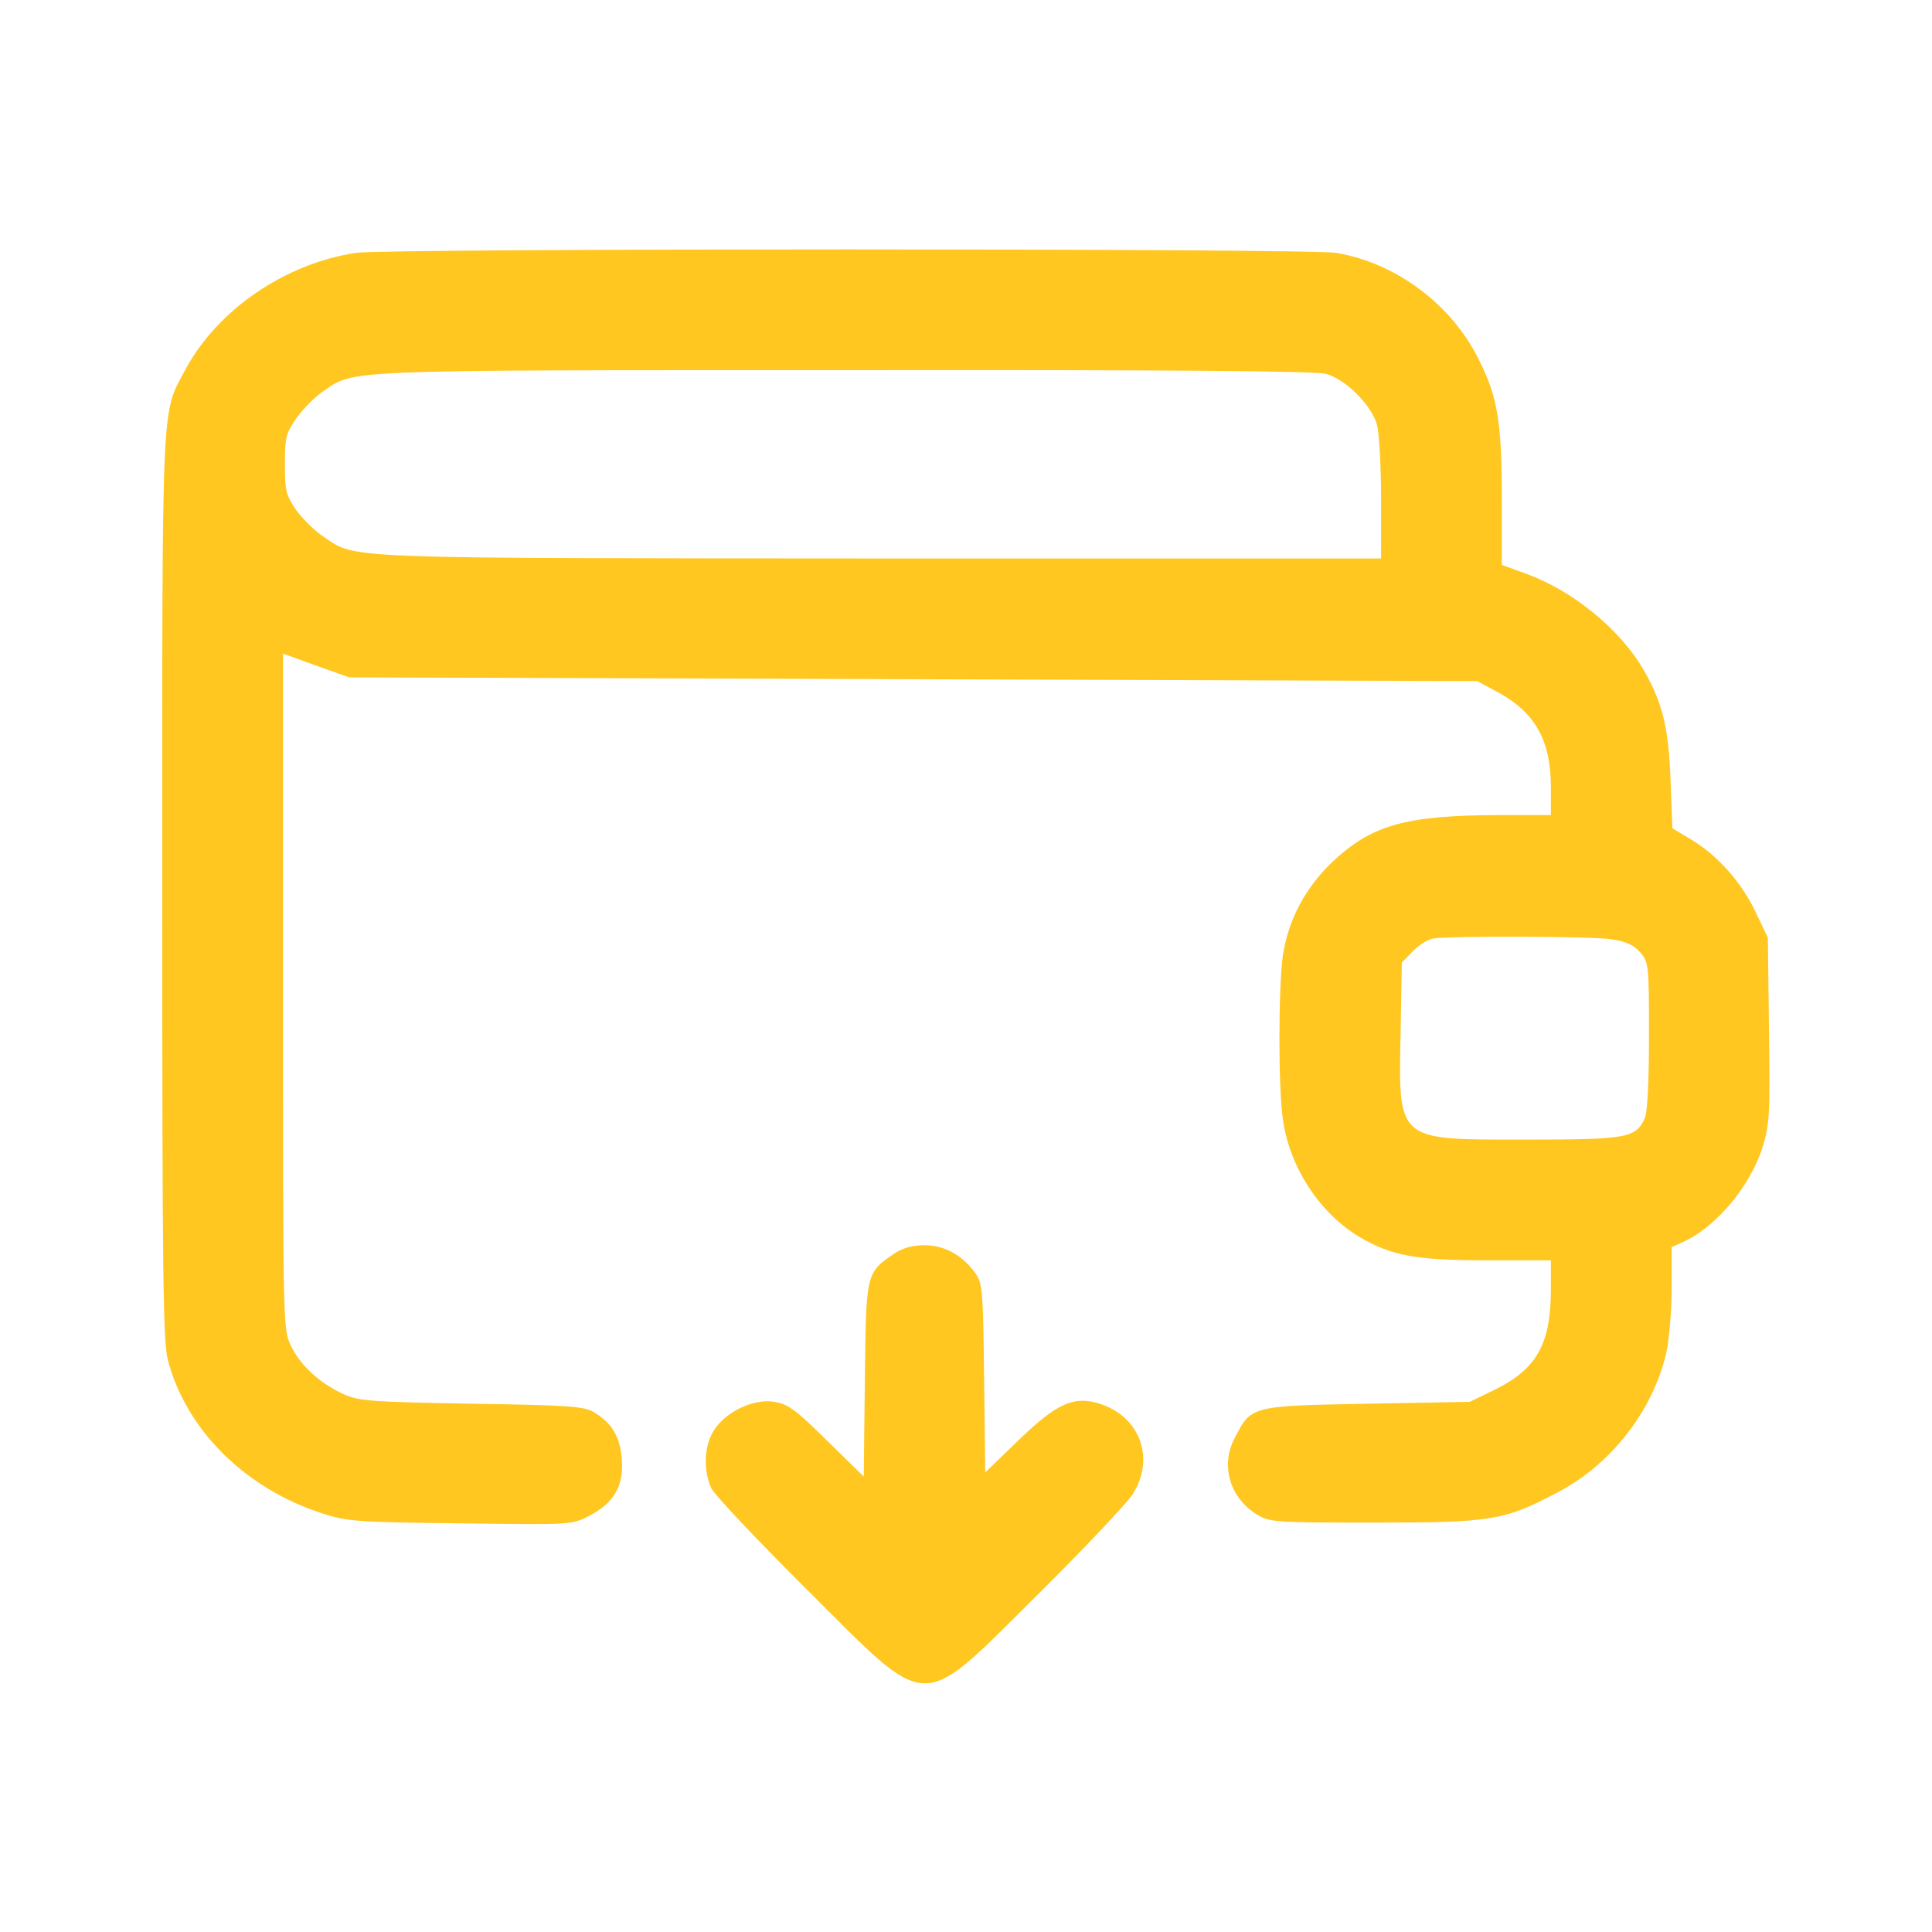 <svg version="1.0" xmlns="http://www.w3.org/2000/svg" viewBox="0 0 512 512" preserveAspectRatio="xMidYMid meet">

<g transform="translate(0,512) scale(0.1,-0.1)"
fill="#ffc720" stroke="none">
<path d="M944 4450 c-188 -28 -368 -151 -453 -310 -64 -120 -61 -56 -61 -1371
0 -1038 2 -1203 15 -1254 49 -185 205 -340 410 -406 65 -21 92 -23 365 -26
292 -4 295 -4 340 19 66 34 93 79 88 148 -4 62 -25 97 -73 127 -27 16 -62 19
-325 23 -272 5 -299 7 -341 26 -62 29 -114 76 -138 128 -21 42 -21 53 -21 938
l0 896 88 -32 87 -31 1495 -5 1495 -5 50 -27 c102 -54 144 -128 145 -250 l0
-78 -137 0 c-250 -1 -338 -26 -444 -126 -70 -68 -114 -150 -129 -244 -12 -80
-13 -353 0 -438 18 -126 97 -246 201 -309 86 -51 150 -63 341 -63 l168 0 0
-82 c-1 -140 -38 -206 -147 -260 l-68 -33 -272 -5 c-308 -6 -307 -5 -351 -91
-38 -72 -13 -158 58 -202 34 -21 45 -22 310 -22 312 0 345 5 484 78 144 74
254 215 291 368 8 36 15 111 15 174 l0 110 29 13 c88 39 180 149 212 252 19
62 20 89 17 311 l-3 244 -32 67 c-37 79 -101 151 -171 193 l-50 30 -5 130 c-5
138 -22 205 -72 291 -63 108 -189 210 -312 254 l-63 23 0 166 c0 211 -10 276
-60 376 -72 148 -221 259 -380 285 -76 12 -2515 12 -2596 0z m2571 -321 c52
-15 119 -82 134 -134 6 -22 11 -111 11 -198 l0 -157 -1324 0 c-1446 1 -1391
-2 -1479 58 -23 15 -55 47 -72 70 -27 40 -30 51 -30 122 0 71 3 82 30 121 17
24 48 56 70 71 85 59 39 57 1385 57 876 1 1247 -2 1275 -10z m754 -1498 c41
-6 60 -15 78 -35 22 -26 23 -32 23 -221 0 -118 -4 -203 -11 -218 -24 -53 -46
-57 -316 -57 -347 0 -337 -8 -331 296 l3 173 29 30 c16 16 40 32 55 34 48 7
415 6 470 -2z"/>
<path d="M2370 1798 c-75 -51 -75 -51 -78 -335 l-3 -256 -97 95 c-83 82 -103
97 -140 103 -54 9 -127 -25 -159 -74 -27 -40 -30 -107 -8 -155 8 -17 122 -138
253 -268 331 -330 294 -329 611 -15 123 122 236 242 252 266 62 96 20 209 -90
242 -66 20 -112 -1 -212 -98 l-88 -85 -3 250 c-3 236 -4 252 -24 279 -35 48
-82 73 -134 73 -32 0 -57 -7 -80 -22z"/>
</g>
</svg>
